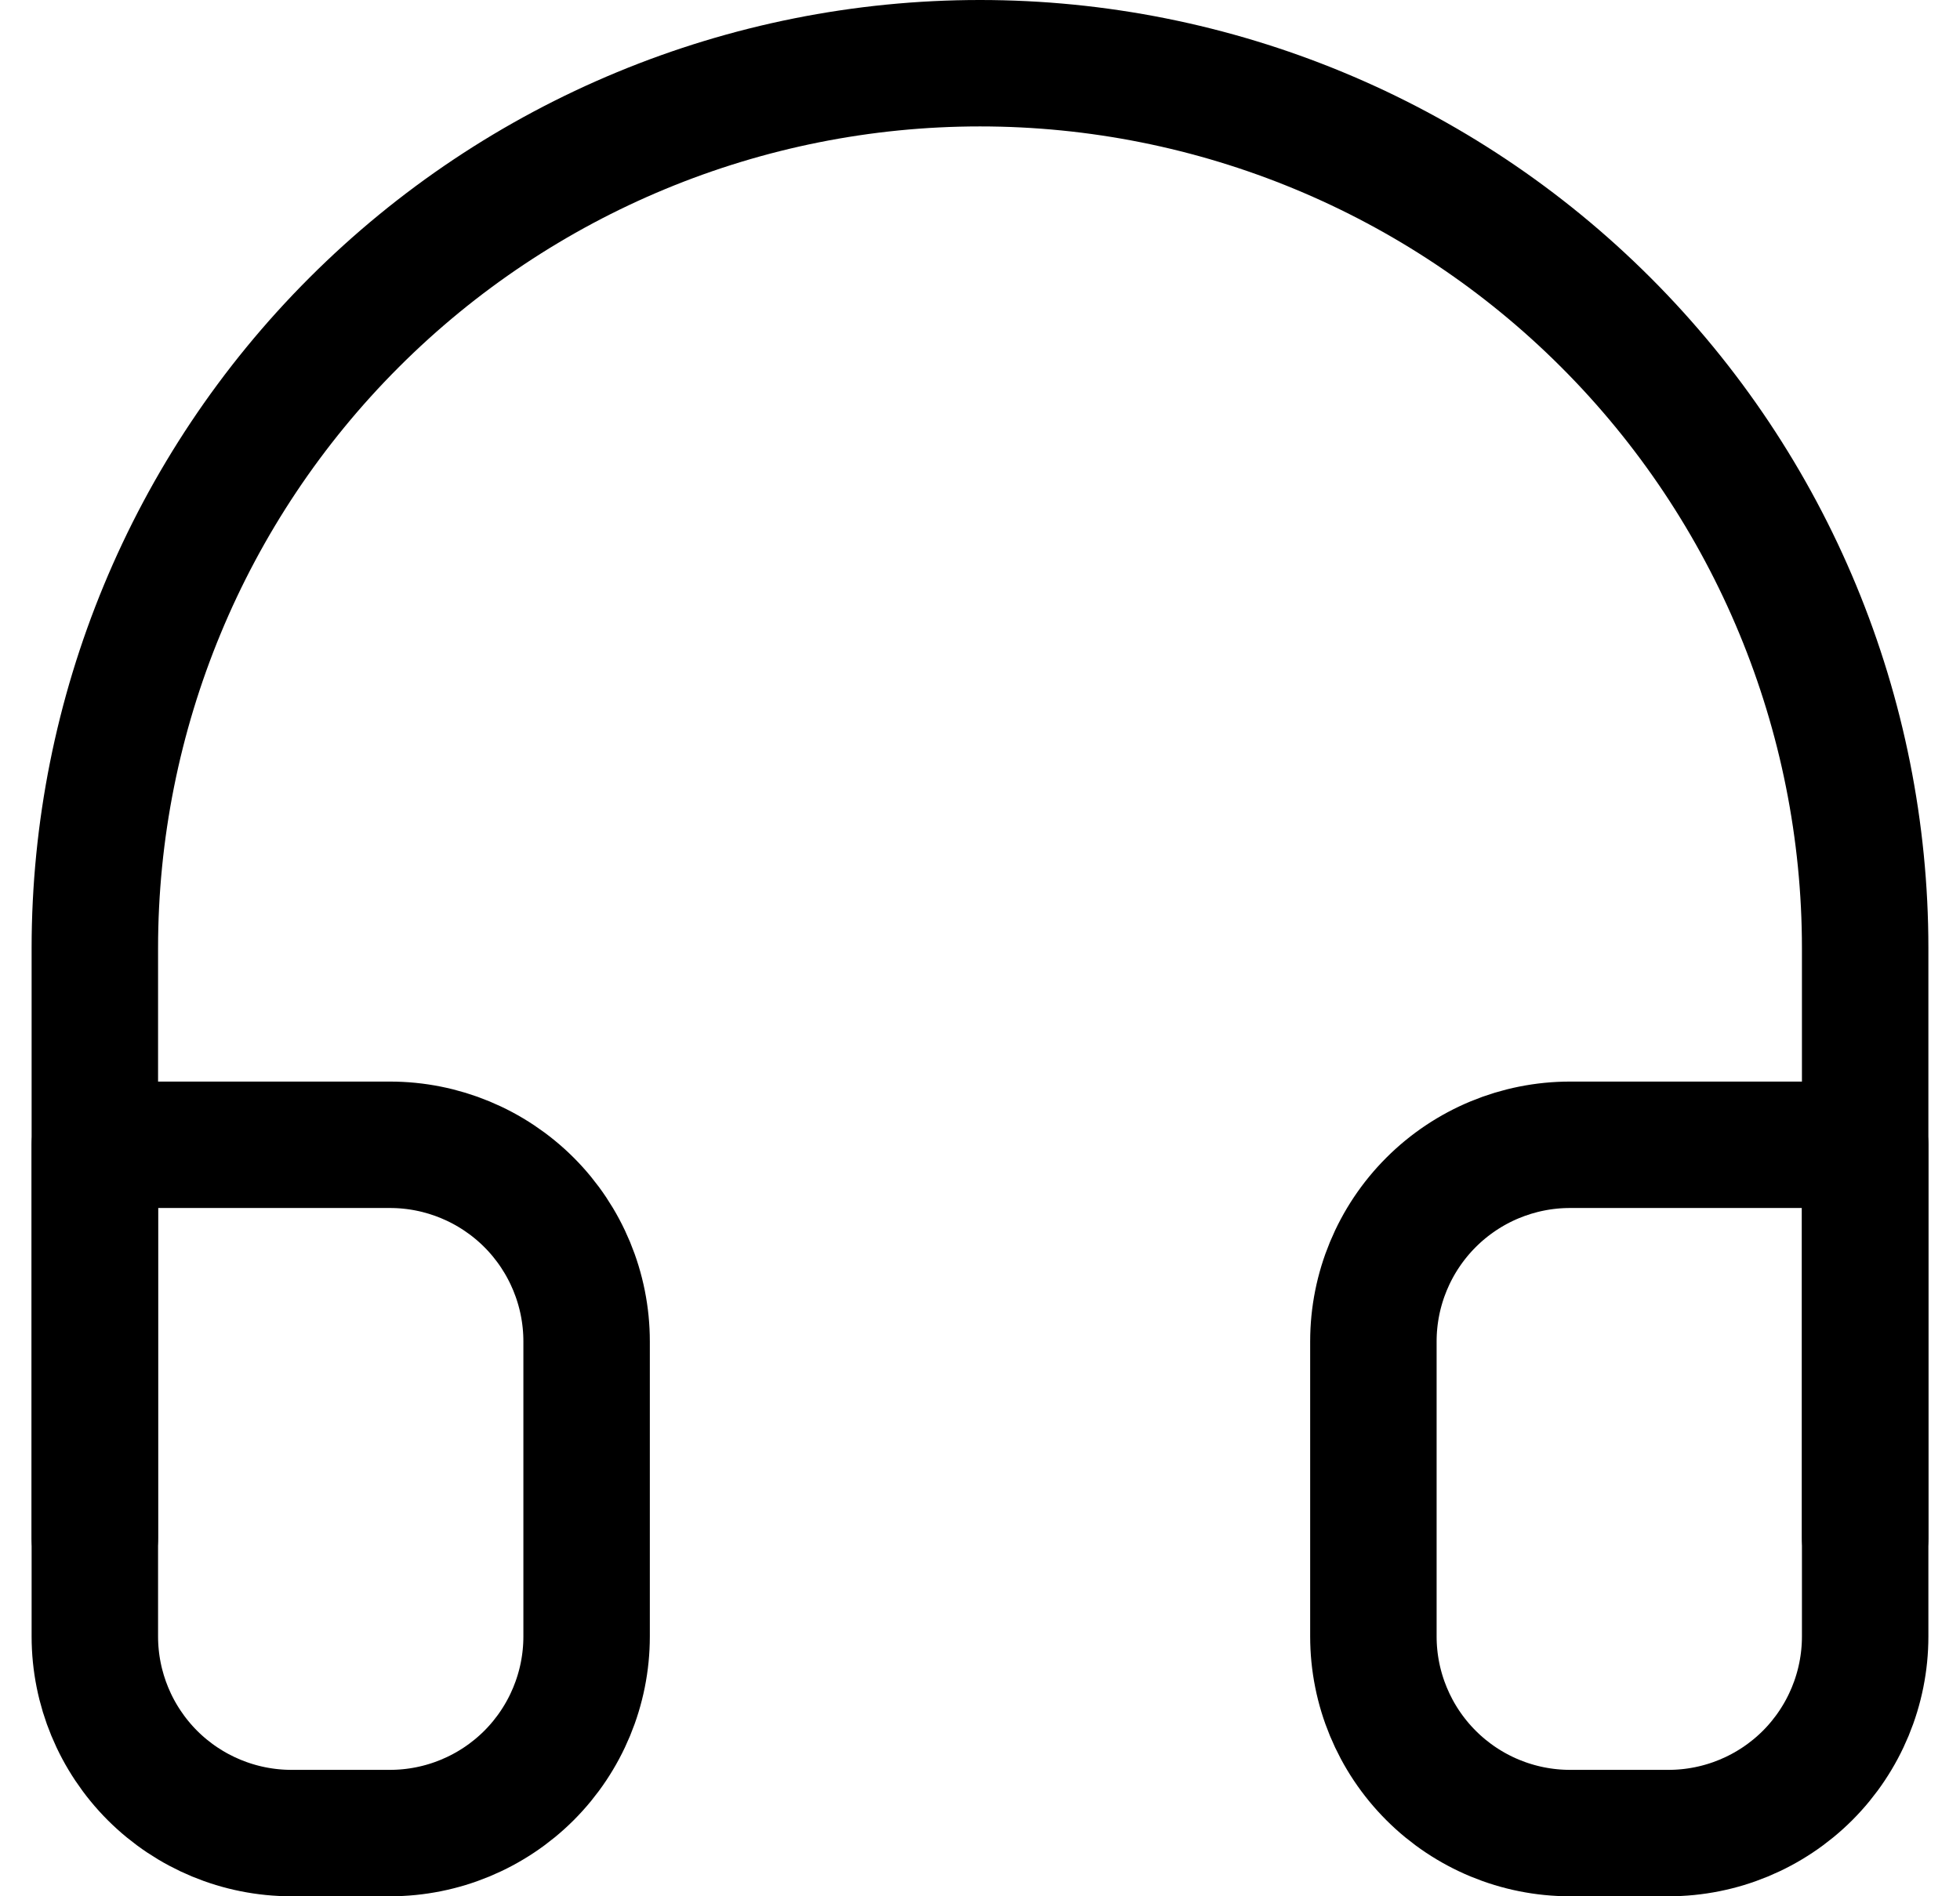 <svg viewBox="0 0 31 30" fill="none" xmlns="http://www.w3.org/2000/svg"><path d="M1.5 24.333V15C1.5 11.287 2.975 7.726 5.601 5.101C8.226 2.475 11.787 1 15.5 1C19.213 1 22.774 2.475 25.399 5.101C28.025 7.726 29.5 11.287 29.5 15V24.333" stroke="currentColor" stroke-width="2" stroke-linecap="round" stroke-linejoin="round"/><path d="M29.5 25.889C29.5 26.714 29.172 27.505 28.589 28.089C28.005 28.672 27.214 29 26.389 29H24.833C24.008 29 23.217 28.672 22.634 28.089C22.05 27.505 21.722 26.714 21.722 25.889V21.222C21.722 20.397 22.05 19.606 22.634 19.022C23.217 18.439 24.008 18.111 24.833 18.111H29.5V25.889ZM1.5 25.889C1.5 26.714 1.828 27.505 2.411 28.089C2.995 28.672 3.786 29 4.611 29H6.167C6.992 29 7.783 28.672 8.367 28.089C8.95 27.505 9.278 26.714 9.278 25.889V21.222C9.278 20.397 8.95 19.606 8.367 19.022C7.783 18.439 6.992 18.111 6.167 18.111H1.5V25.889Z" stroke="currentColor" stroke-width="2" stroke-linecap="round" stroke-linejoin="round"/></svg>